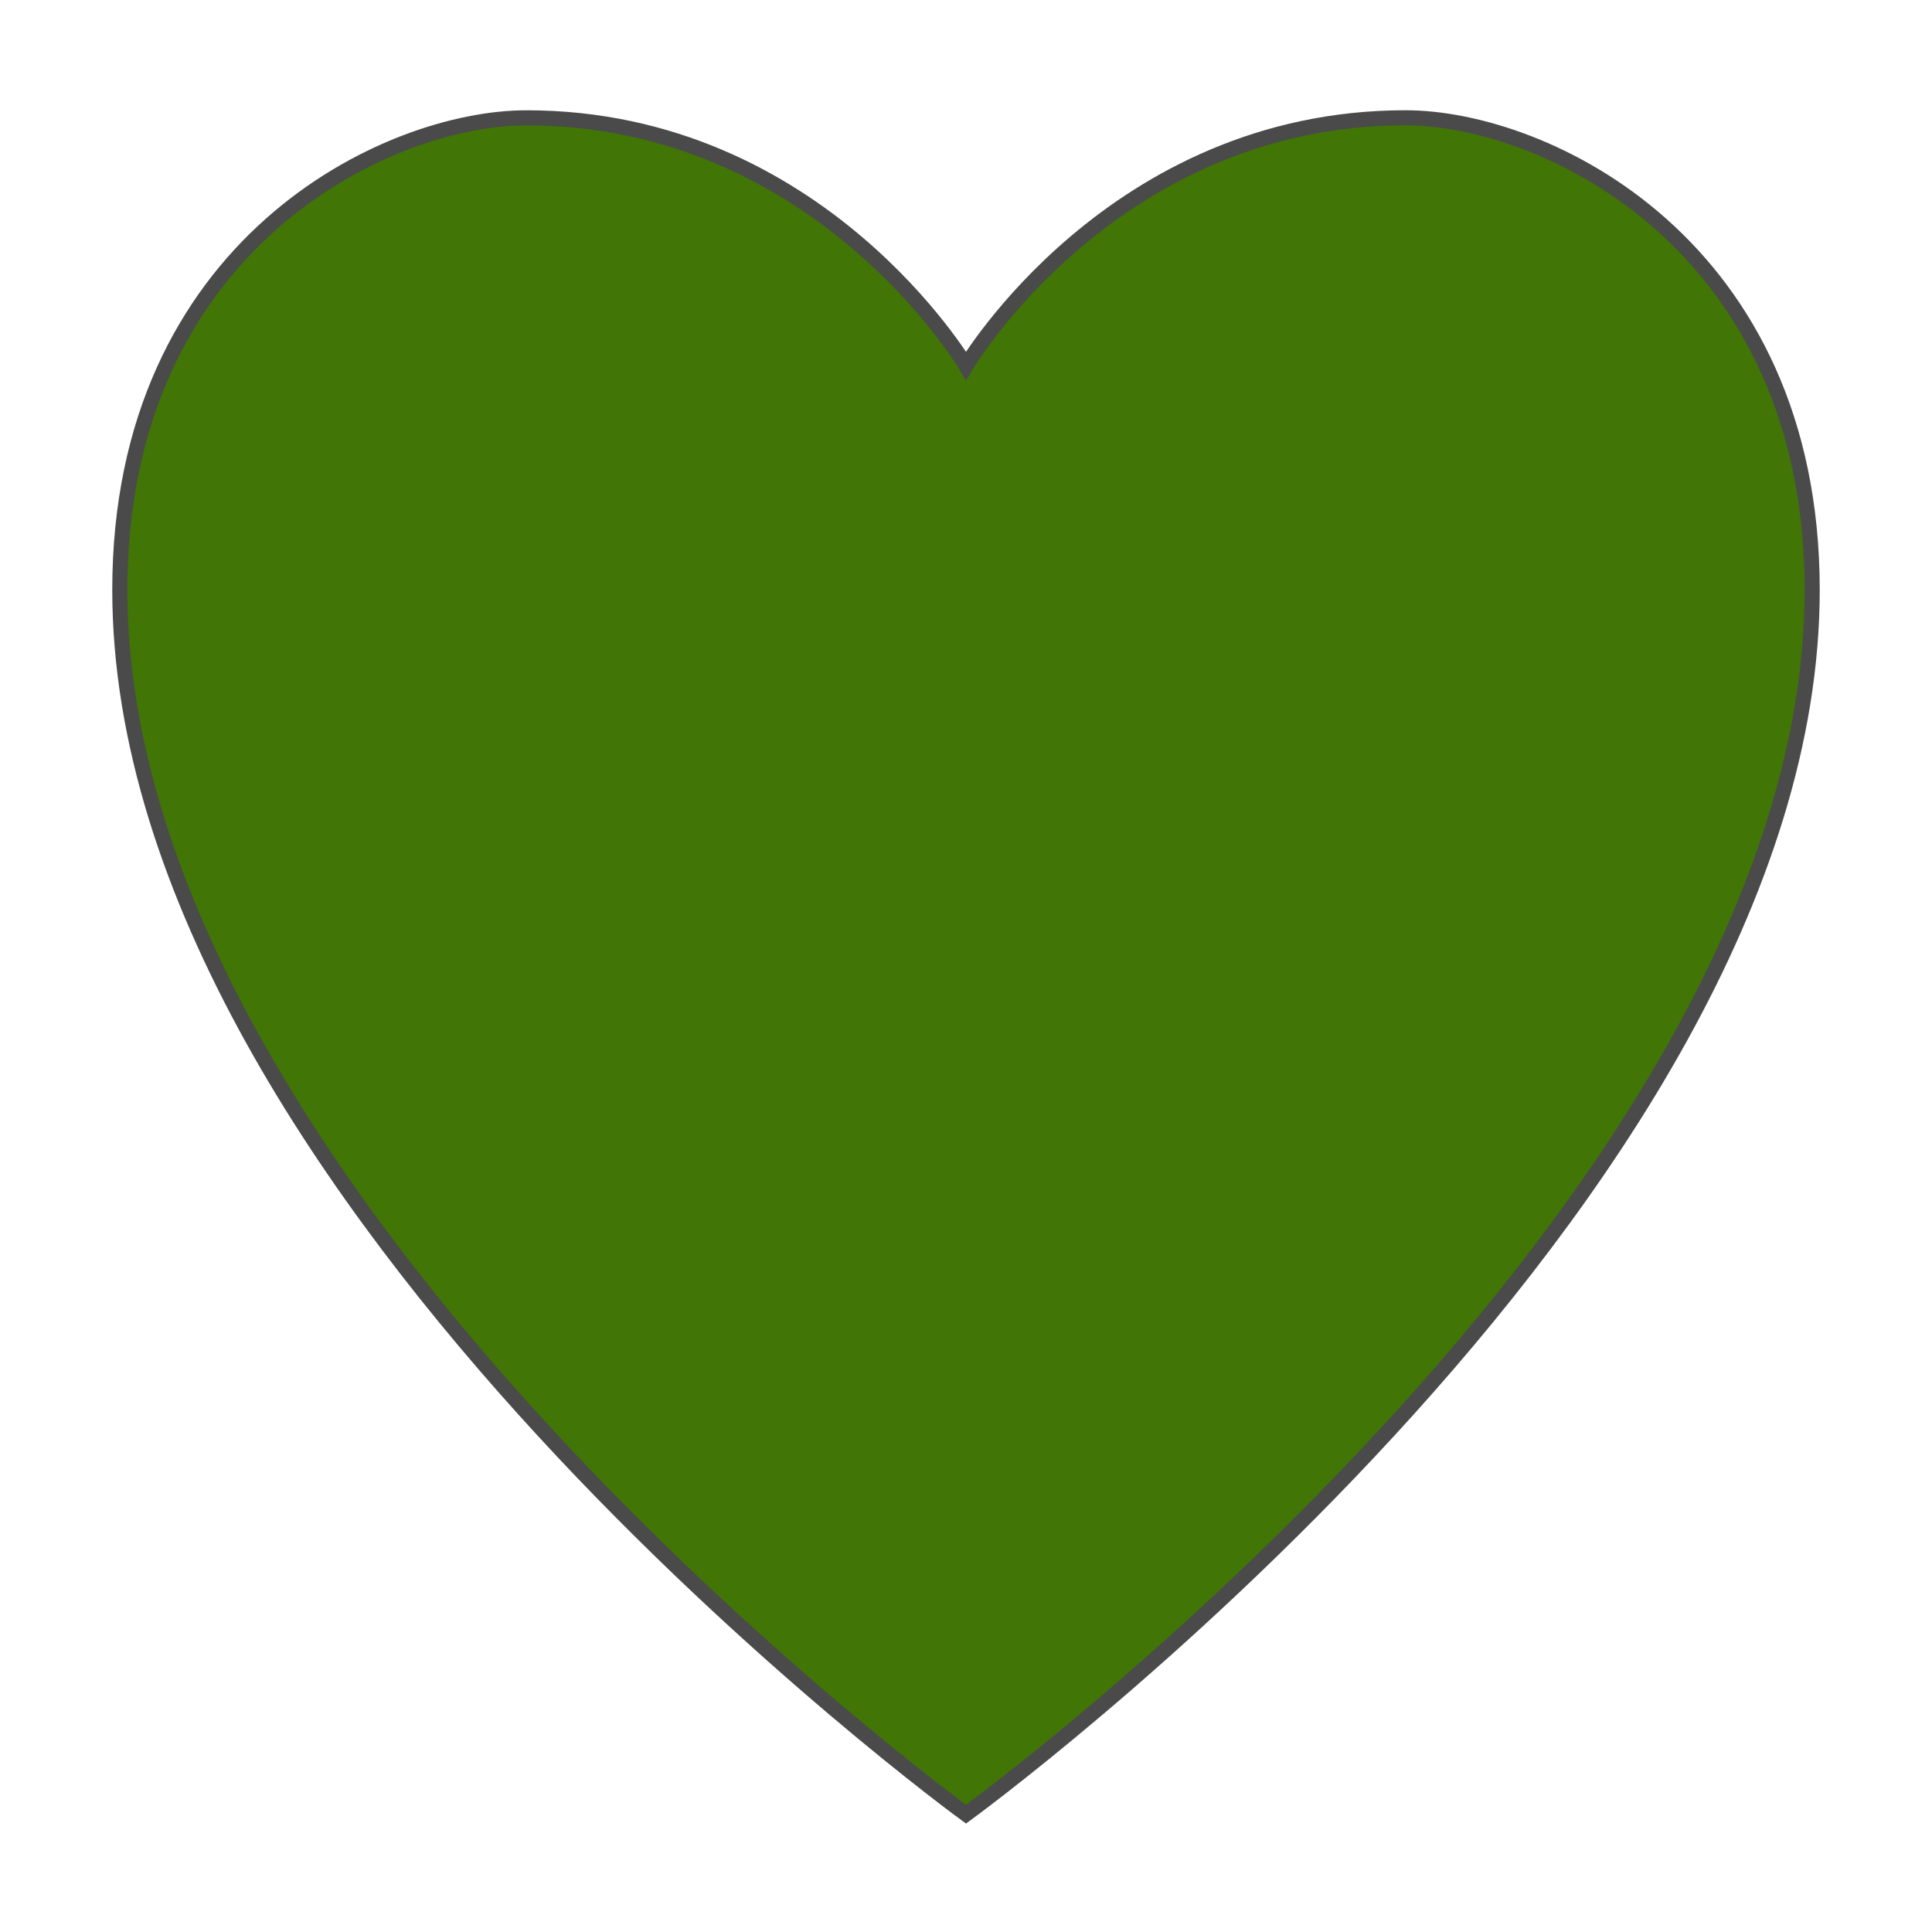 <svg xmlns="http://www.w3.org/2000/svg" viewBox="0 0 512 512" style="height: 64px; width: 64px;"><g class="" transform="translate(0,0)" style=""><g><path d="M480.25 156.355C480.25 317.595 256 480.785 256 480.785C256 480.785 31.75 317.595 31.75 156.355C31.75 64.945 102.38 31.225 139.52 31.225C217.17 31.225 256 96.945 256 96.945C256 96.945 294.83 31.215 372.48 31.215C409.62 31.225 480.25 64.935 480.25 156.355Z" class="selected" fill="#417505" fill-opacity="1" stroke="#4a4a4a" stroke-opacity="1" stroke-width="4"></path></g></g></svg>